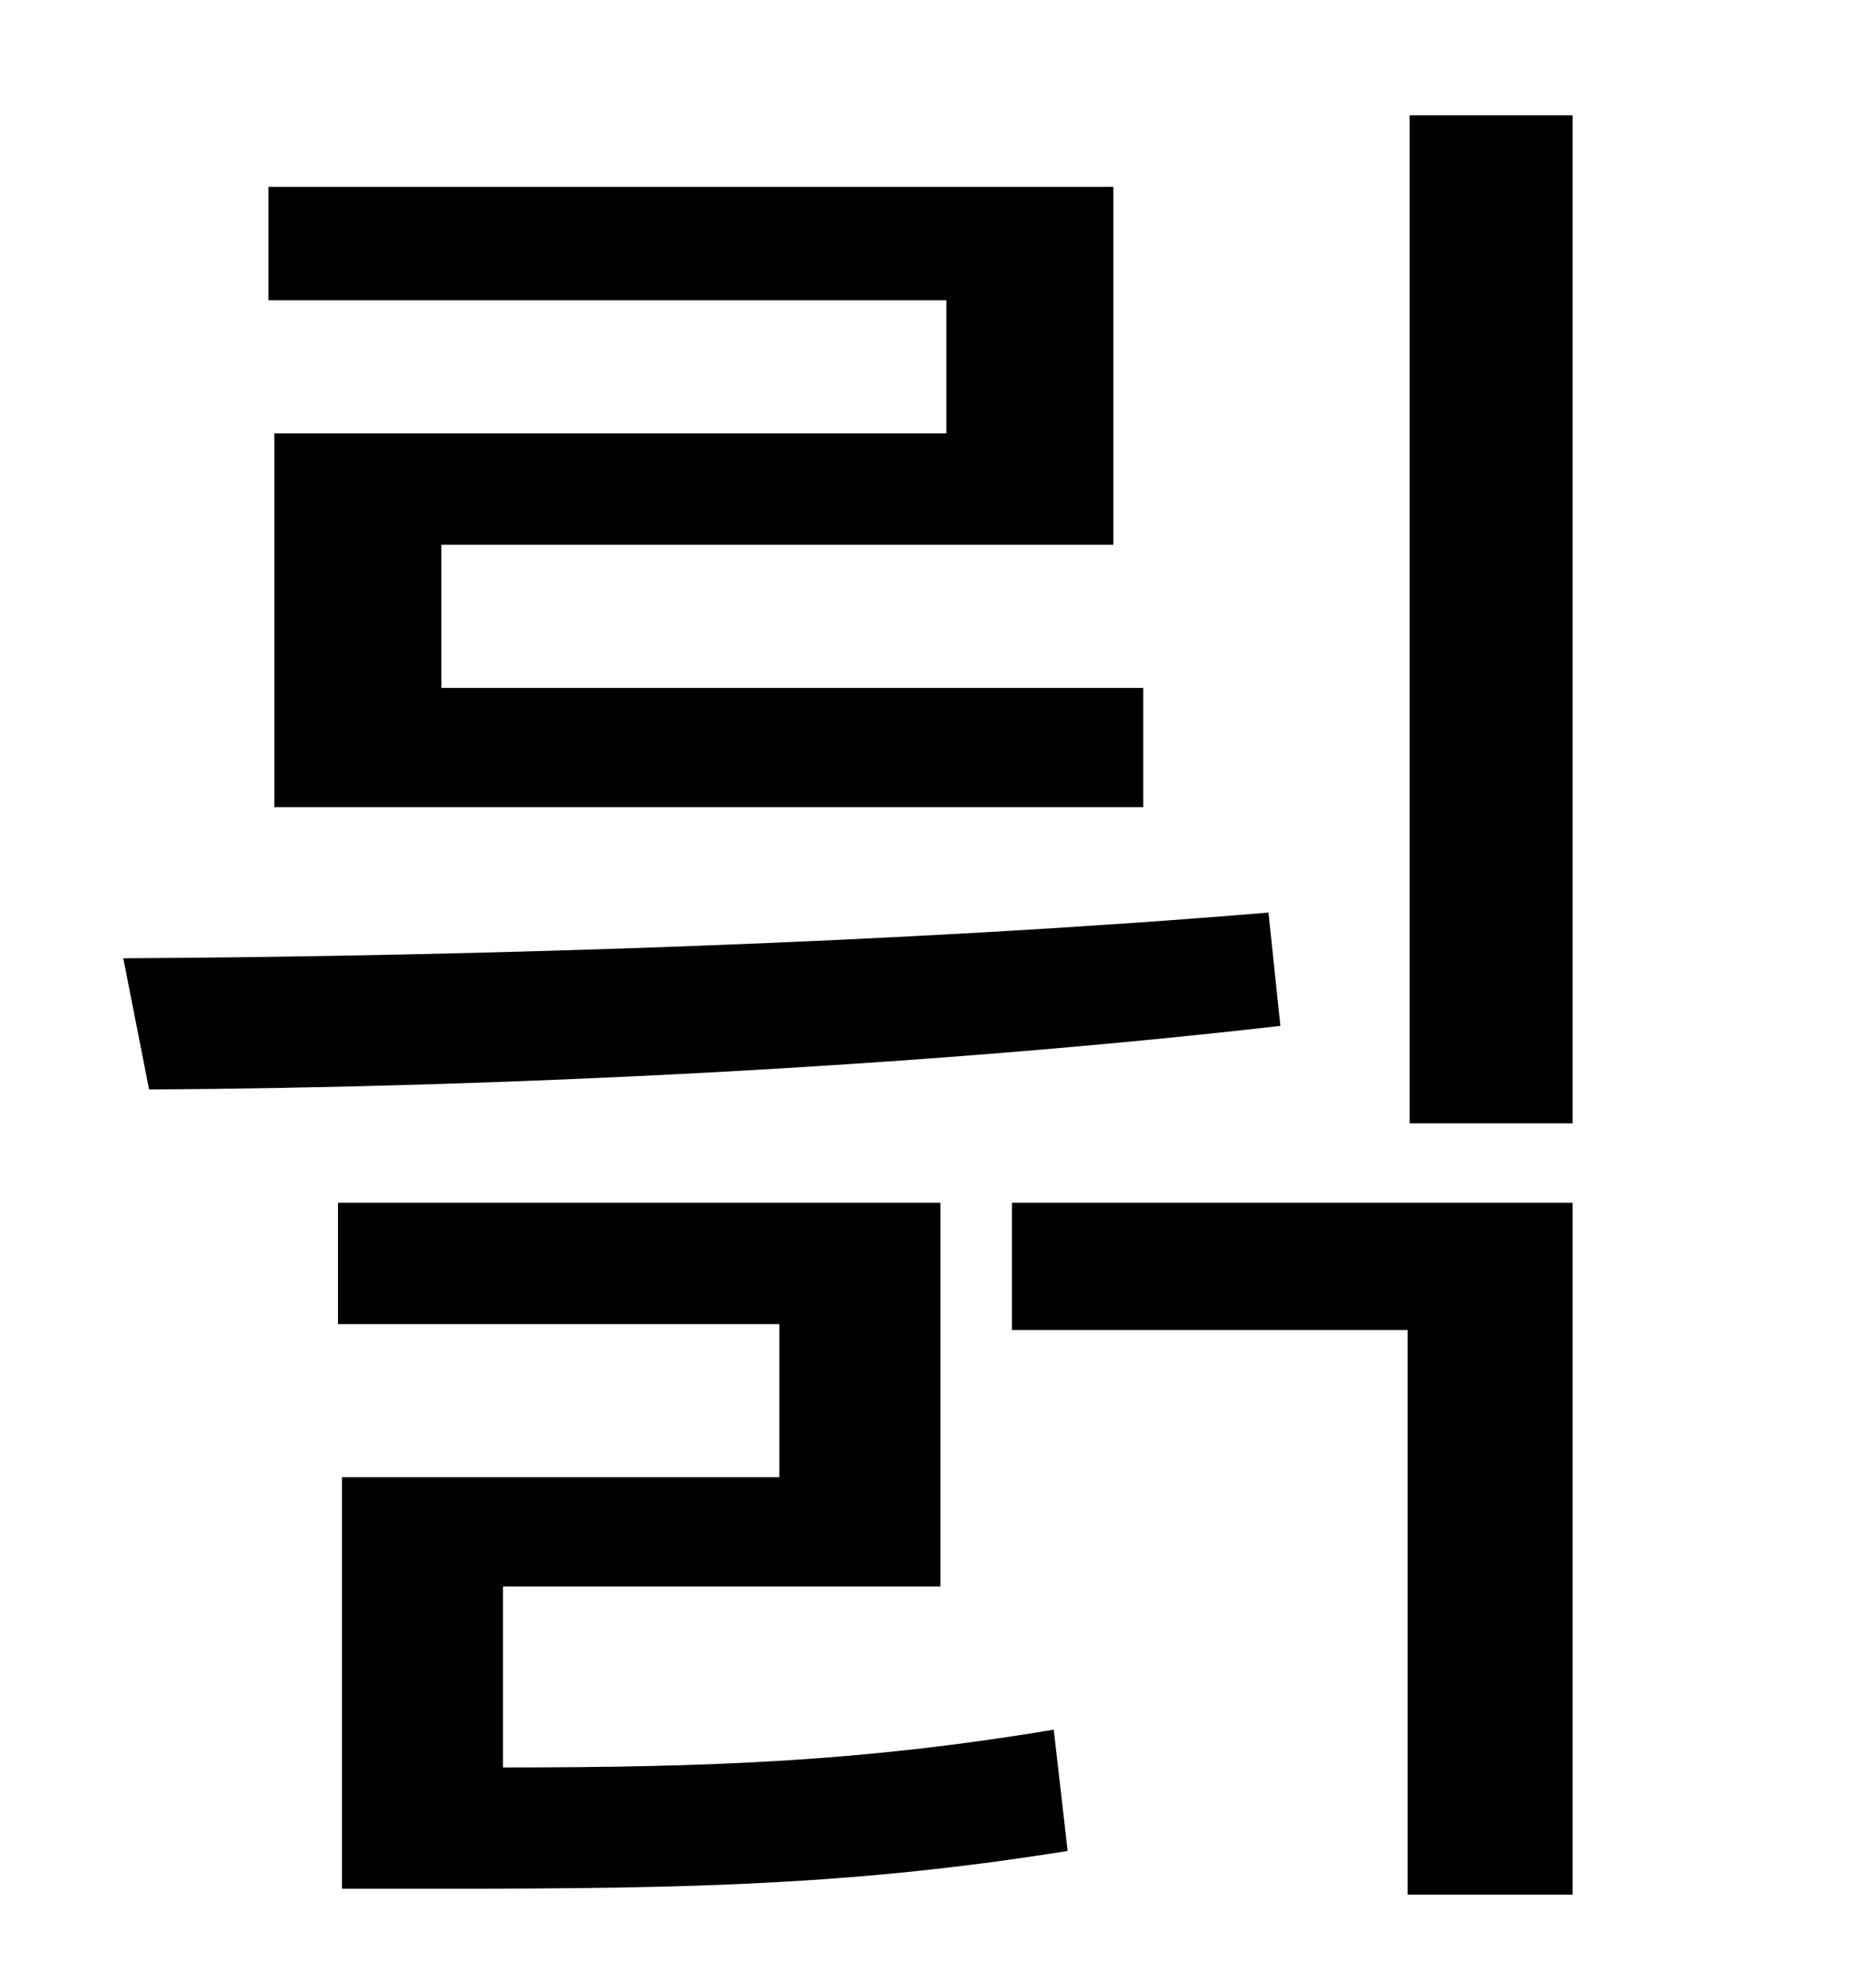 <?xml version="1.0" standalone="no"?>
<!DOCTYPE svg PUBLIC "-//W3C//DTD SVG 1.1//EN" "http://www.w3.org/Graphics/SVG/1.1/DTD/svg11.dtd" >
<svg xmlns="http://www.w3.org/2000/svg" xmlns:xlink="http://www.w3.org/1999/xlink" version="1.1" viewBox="-10 0 930 1000">
   <path fill="currentColor"
d="M466 218v-67h-341v-57h425v180h-338v72h353v60h-437v-188h338zM628 459l6 57c-183 21 -396 31 -569 32l-13 -66c180 -1 397 -8 576 -23zM243 798v91c105 0 181 -3 277 -19l7 61c-106 17 -189 19 -311 19h-54v-207h220v-77h-222v-61h303v193h-220zM499 669v-64h282v348
h-83v-284h-199zM699 58h82v507h-82v-507z" />
</svg>
